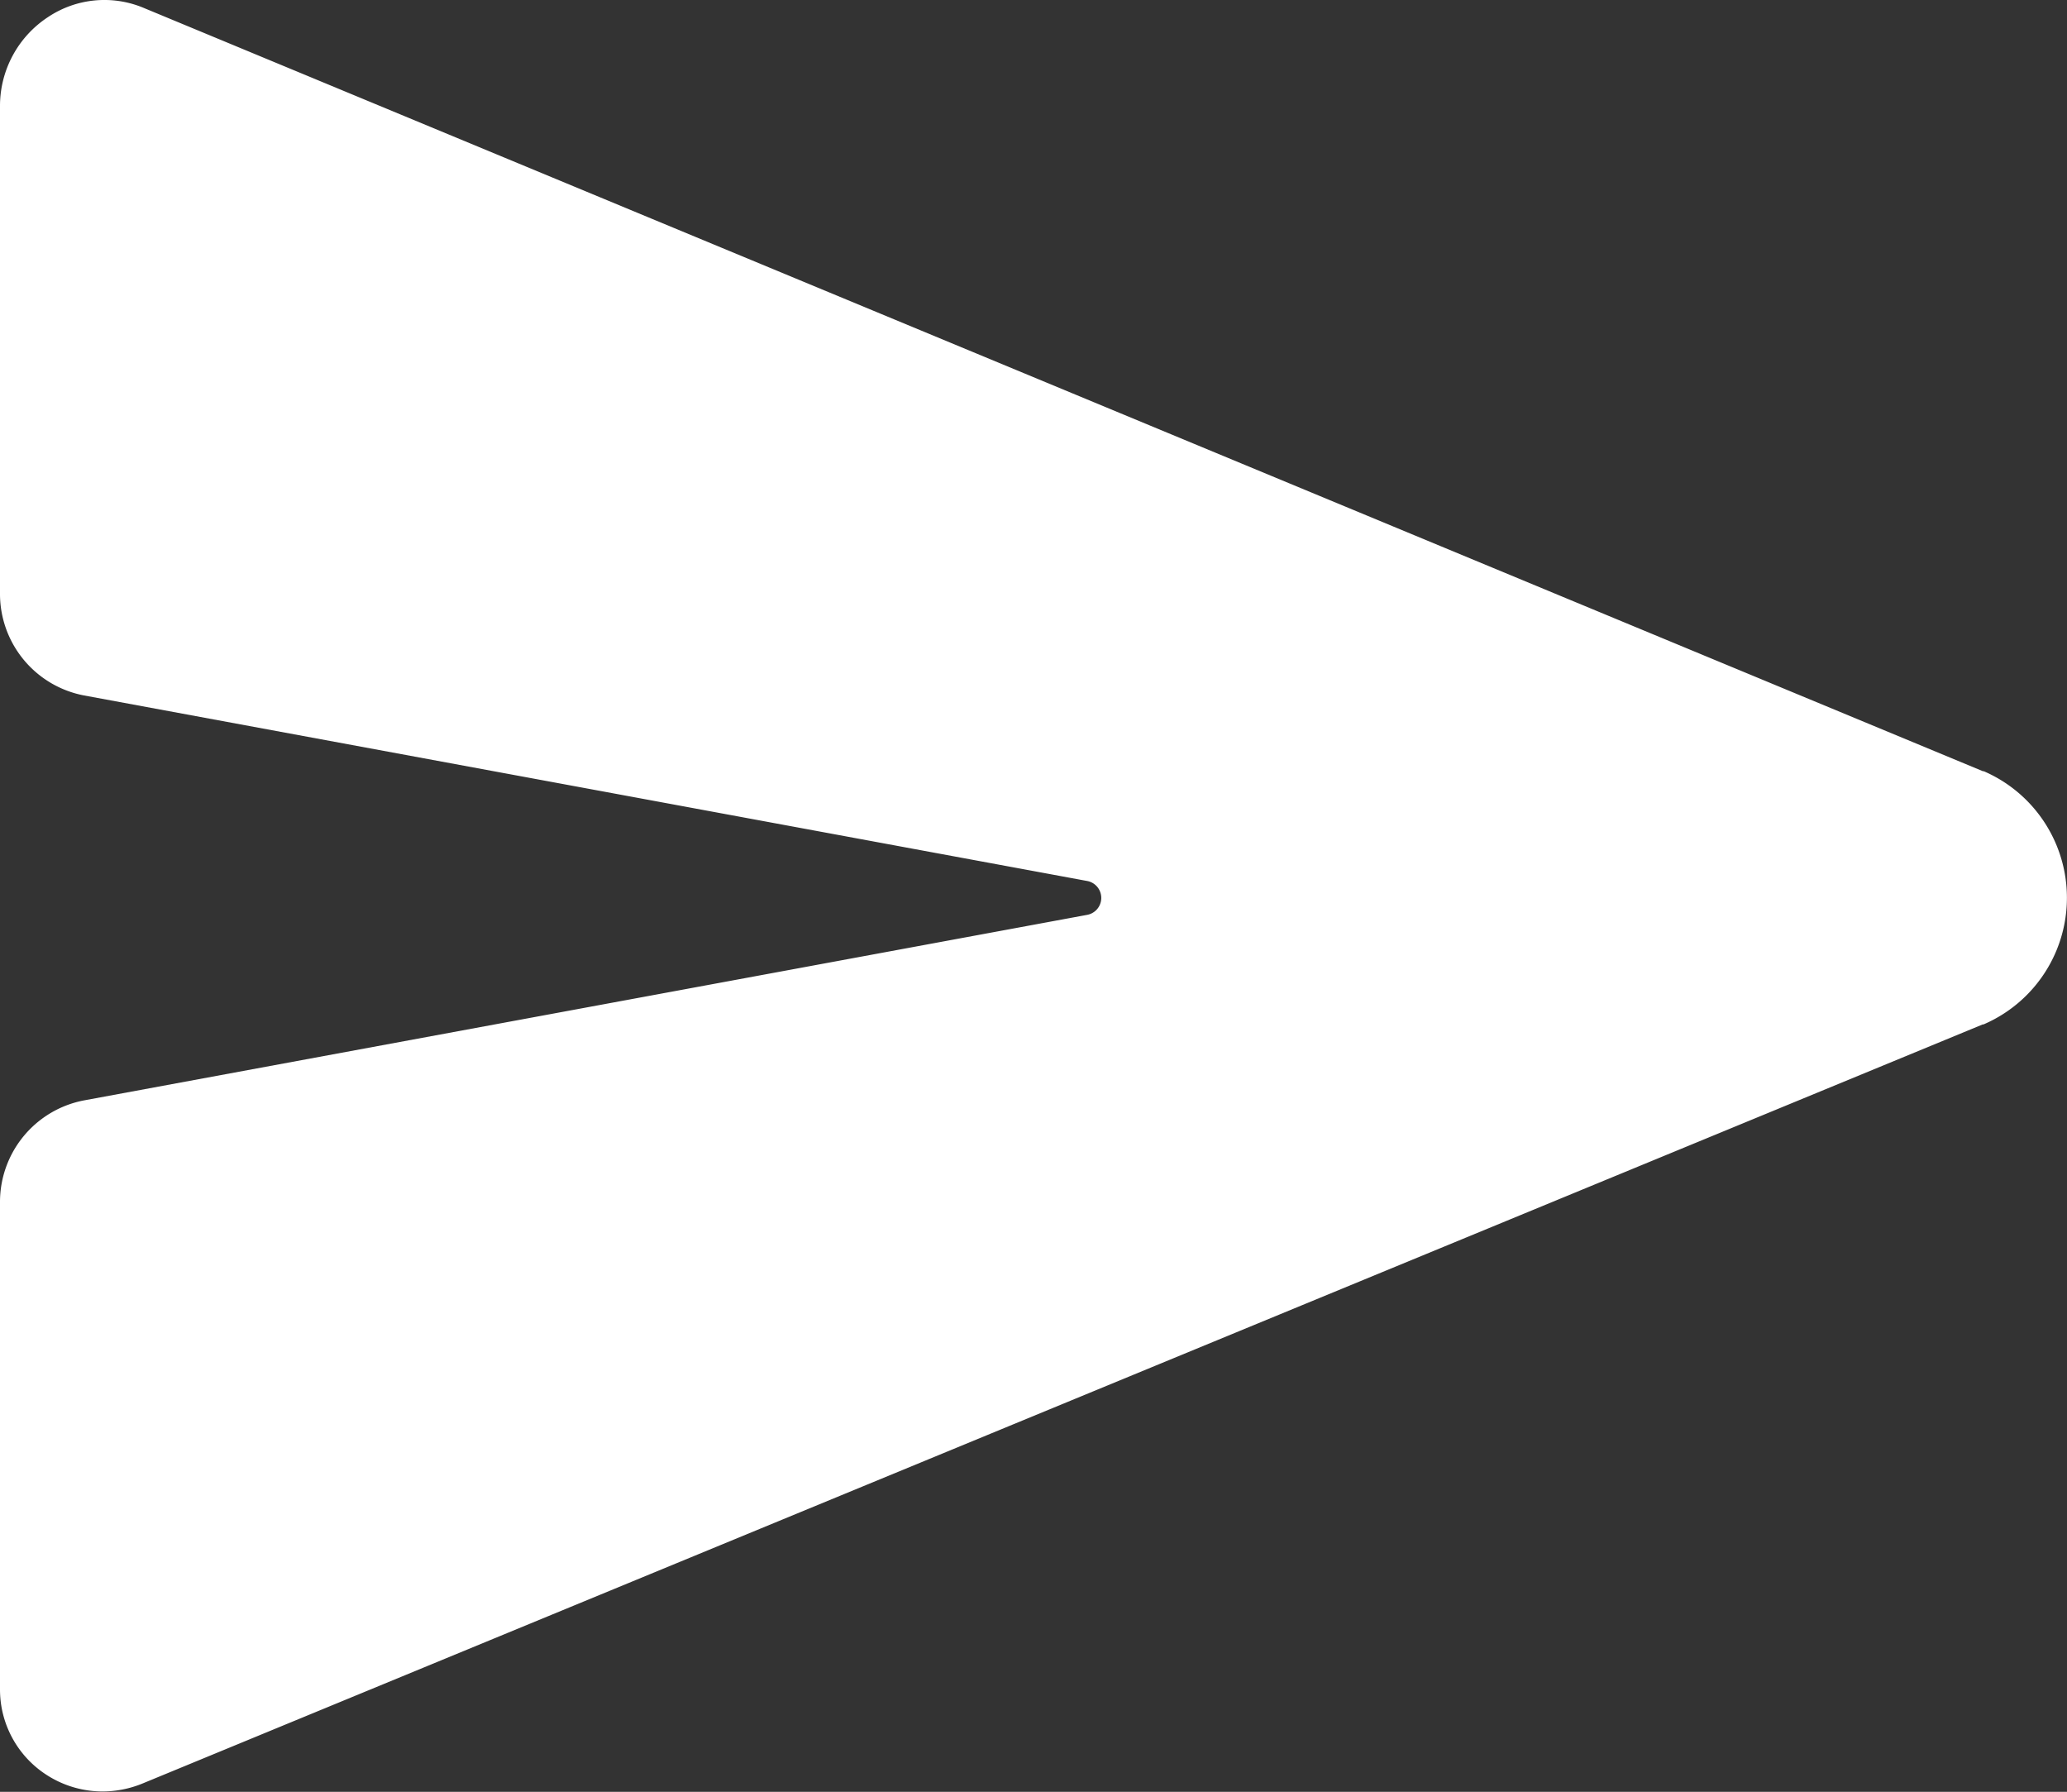 <svg xmlns="http://www.w3.org/2000/svg" width="20.77" height="18.002" viewBox="0 0 20.77 18.002">
  <rect x="0" y="0" width="20.77" height="18.002" fill="#333333" stroke="none"/>
  <path id="send" d="M35.932,55.761l-.007,0L17.443,48.092a1.02,1.02,0,0,0-.961.093,1.067,1.067,0,0,0-.482.891v4.9A1.039,1.039,0,0,0,16.845,55l10.08,1.864a.173.173,0,0,1,0,.34l-10.08,1.864A1.039,1.039,0,0,0,16,60.086v4.9a1.02,1.02,0,0,0,.458.852,1.036,1.036,0,0,0,.572.173,1.063,1.063,0,0,0,.412-.084l18.481-7.622.008,0a1.385,1.385,0,0,0,0-2.545Z" transform="translate(-16 -48.013)" fill="#fff"/>
</svg>
